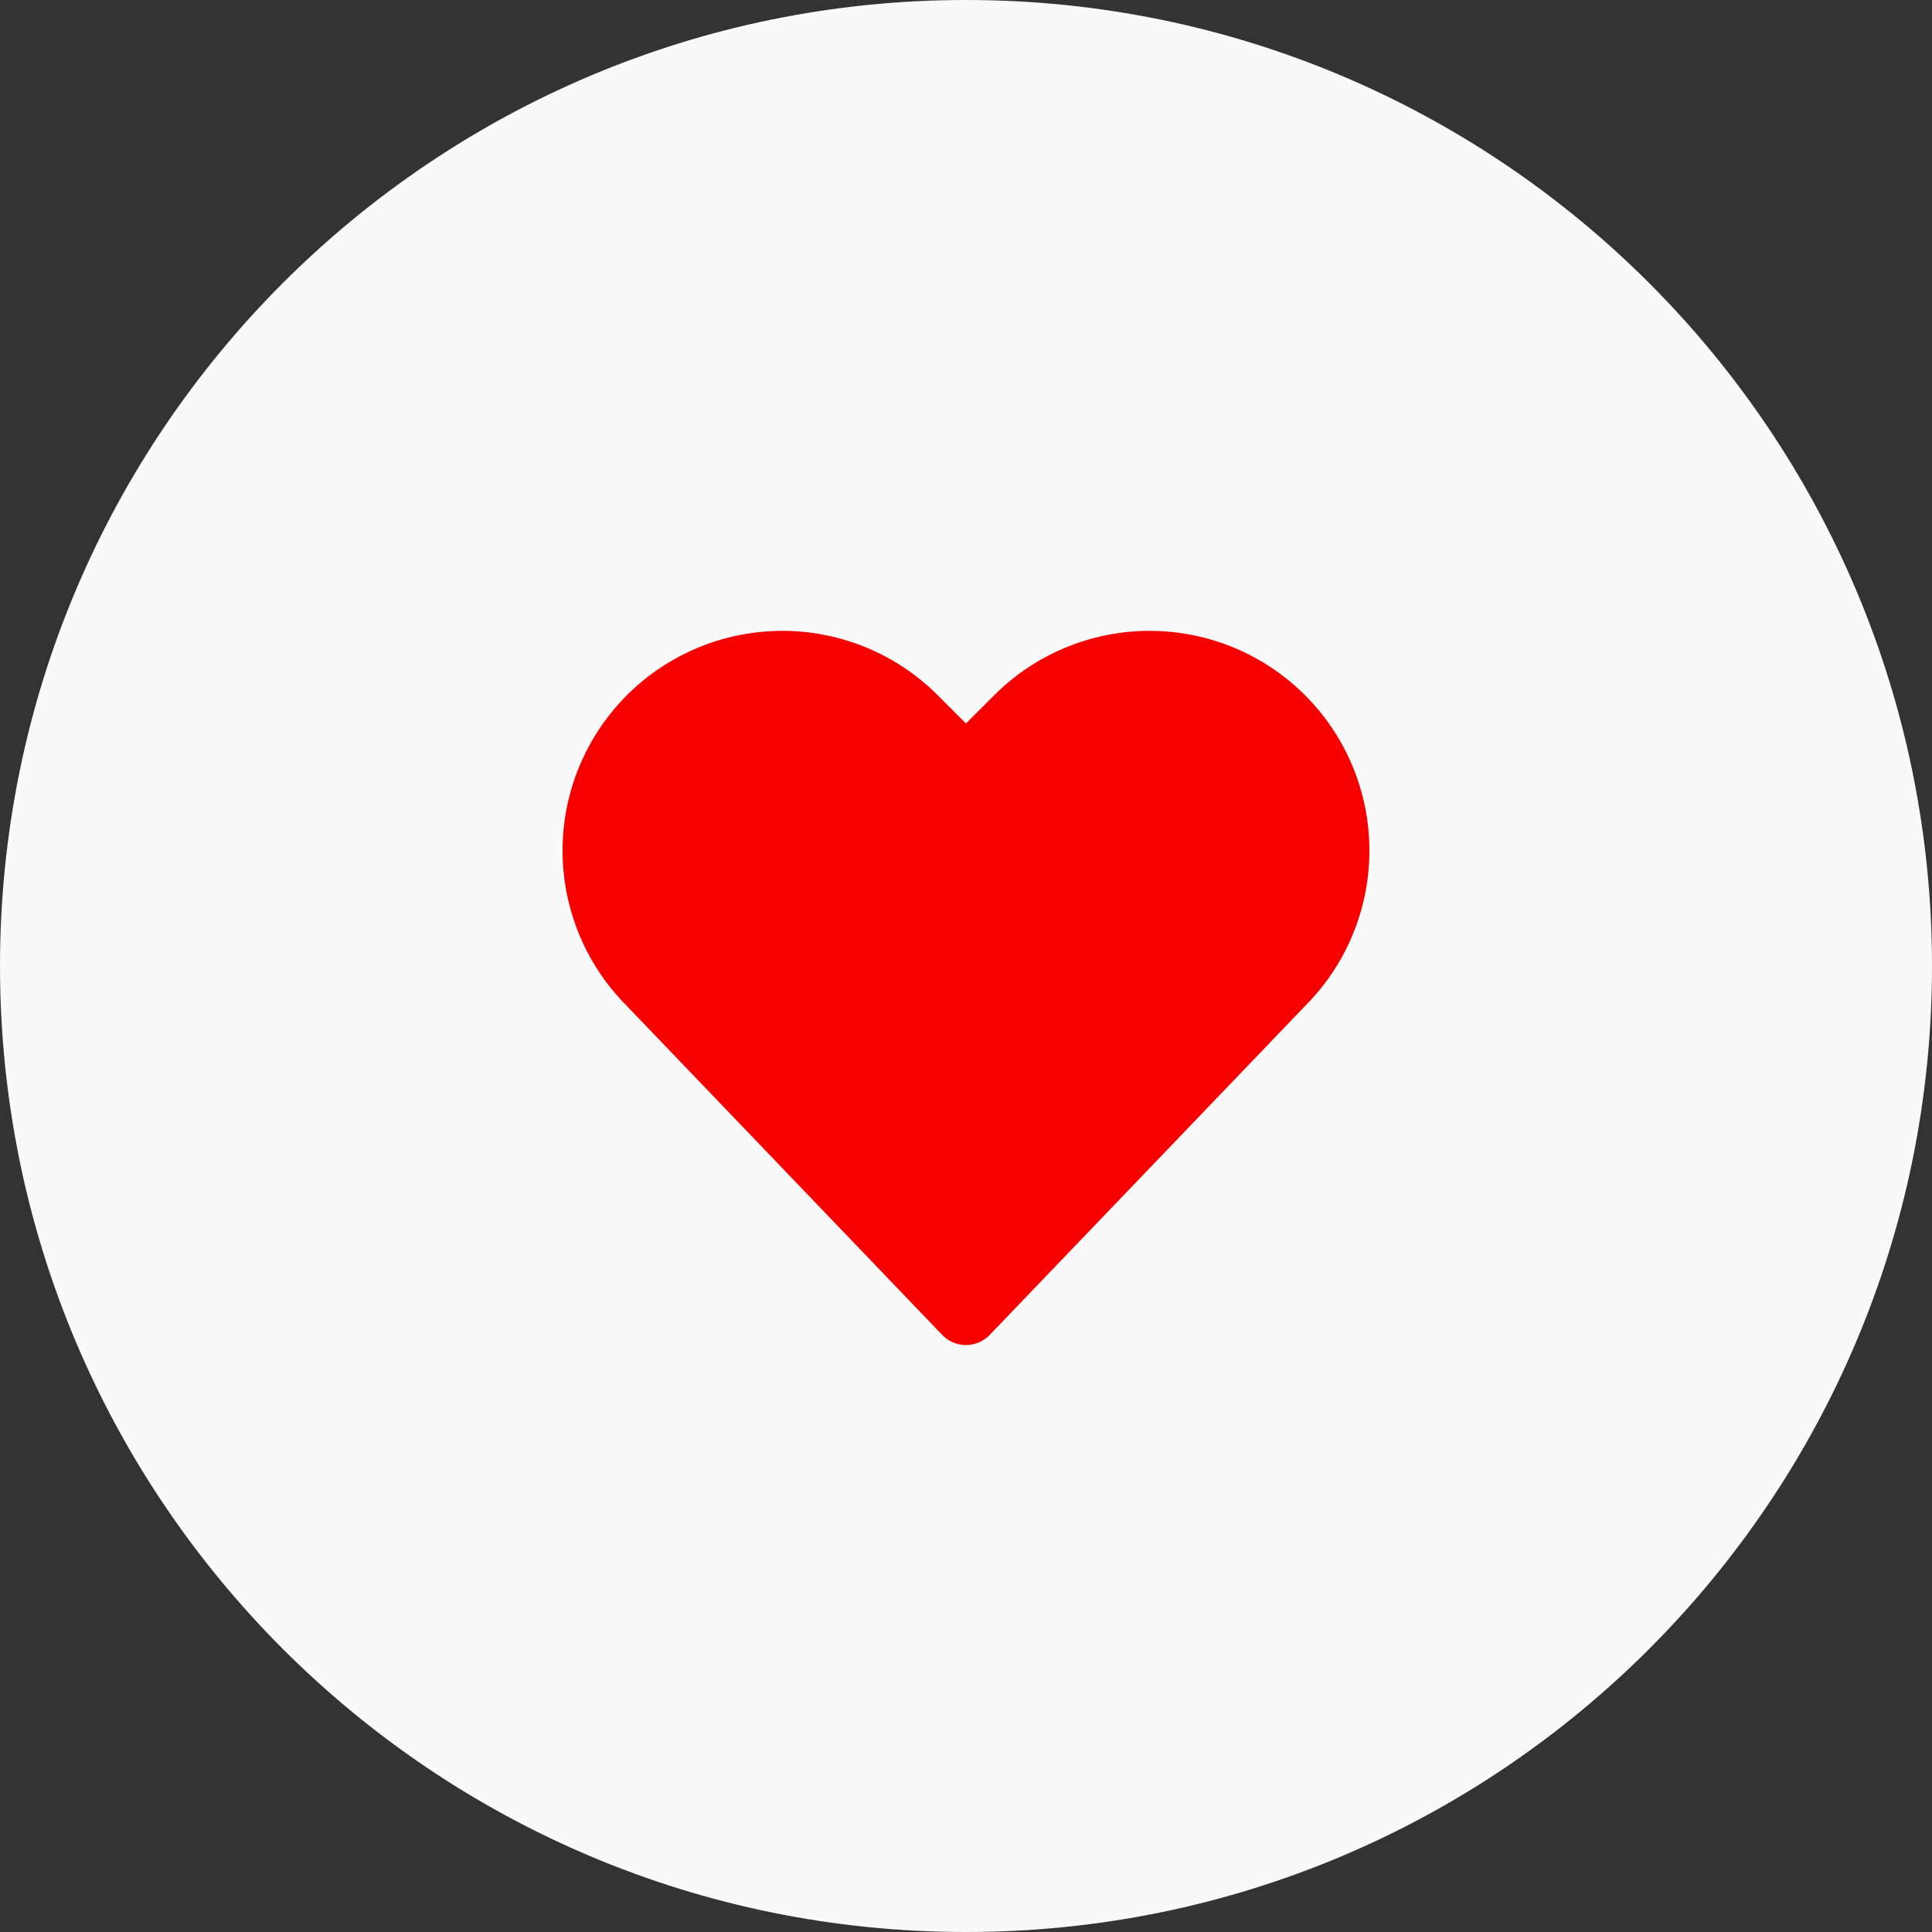 <svg width="44" height="44" viewBox="0 0 44 44" fill="none" xmlns="http://www.w3.org/2000/svg">
<rect x="0" y="0" width="44" height="44" fill="#333333" stroke="none"/>
<path fill-rule="evenodd" clip-rule="evenodd" d="M22 44C9.85 44 0 34.15 0 22C0 9.85 9.85 0 22 0C34.15 0 44 9.85 44 22C44 34.15 34.15 44 22 44Z" fill="#F9F9F9"/>
<path fill-rule="evenodd" clip-rule="evenodd" d="M21.999 29.882L29.19 22.382C30.486 21.087 30.808 19.107 29.988 17.469C29.376 16.246 28.213 15.391 26.863 15.172C25.514 14.953 24.141 15.396 23.174 16.363L21.999 17.537L20.825 16.363C19.858 15.396 18.485 14.953 17.135 15.172C15.785 15.391 14.623 16.246 14.011 17.469C13.192 19.107 13.513 21.085 14.807 22.38L21.999 29.882Z" fill="#F70000" stroke="#F70000" stroke-width="1.5" stroke-linecap="round" stroke-linejoin="round"/>
</svg>
